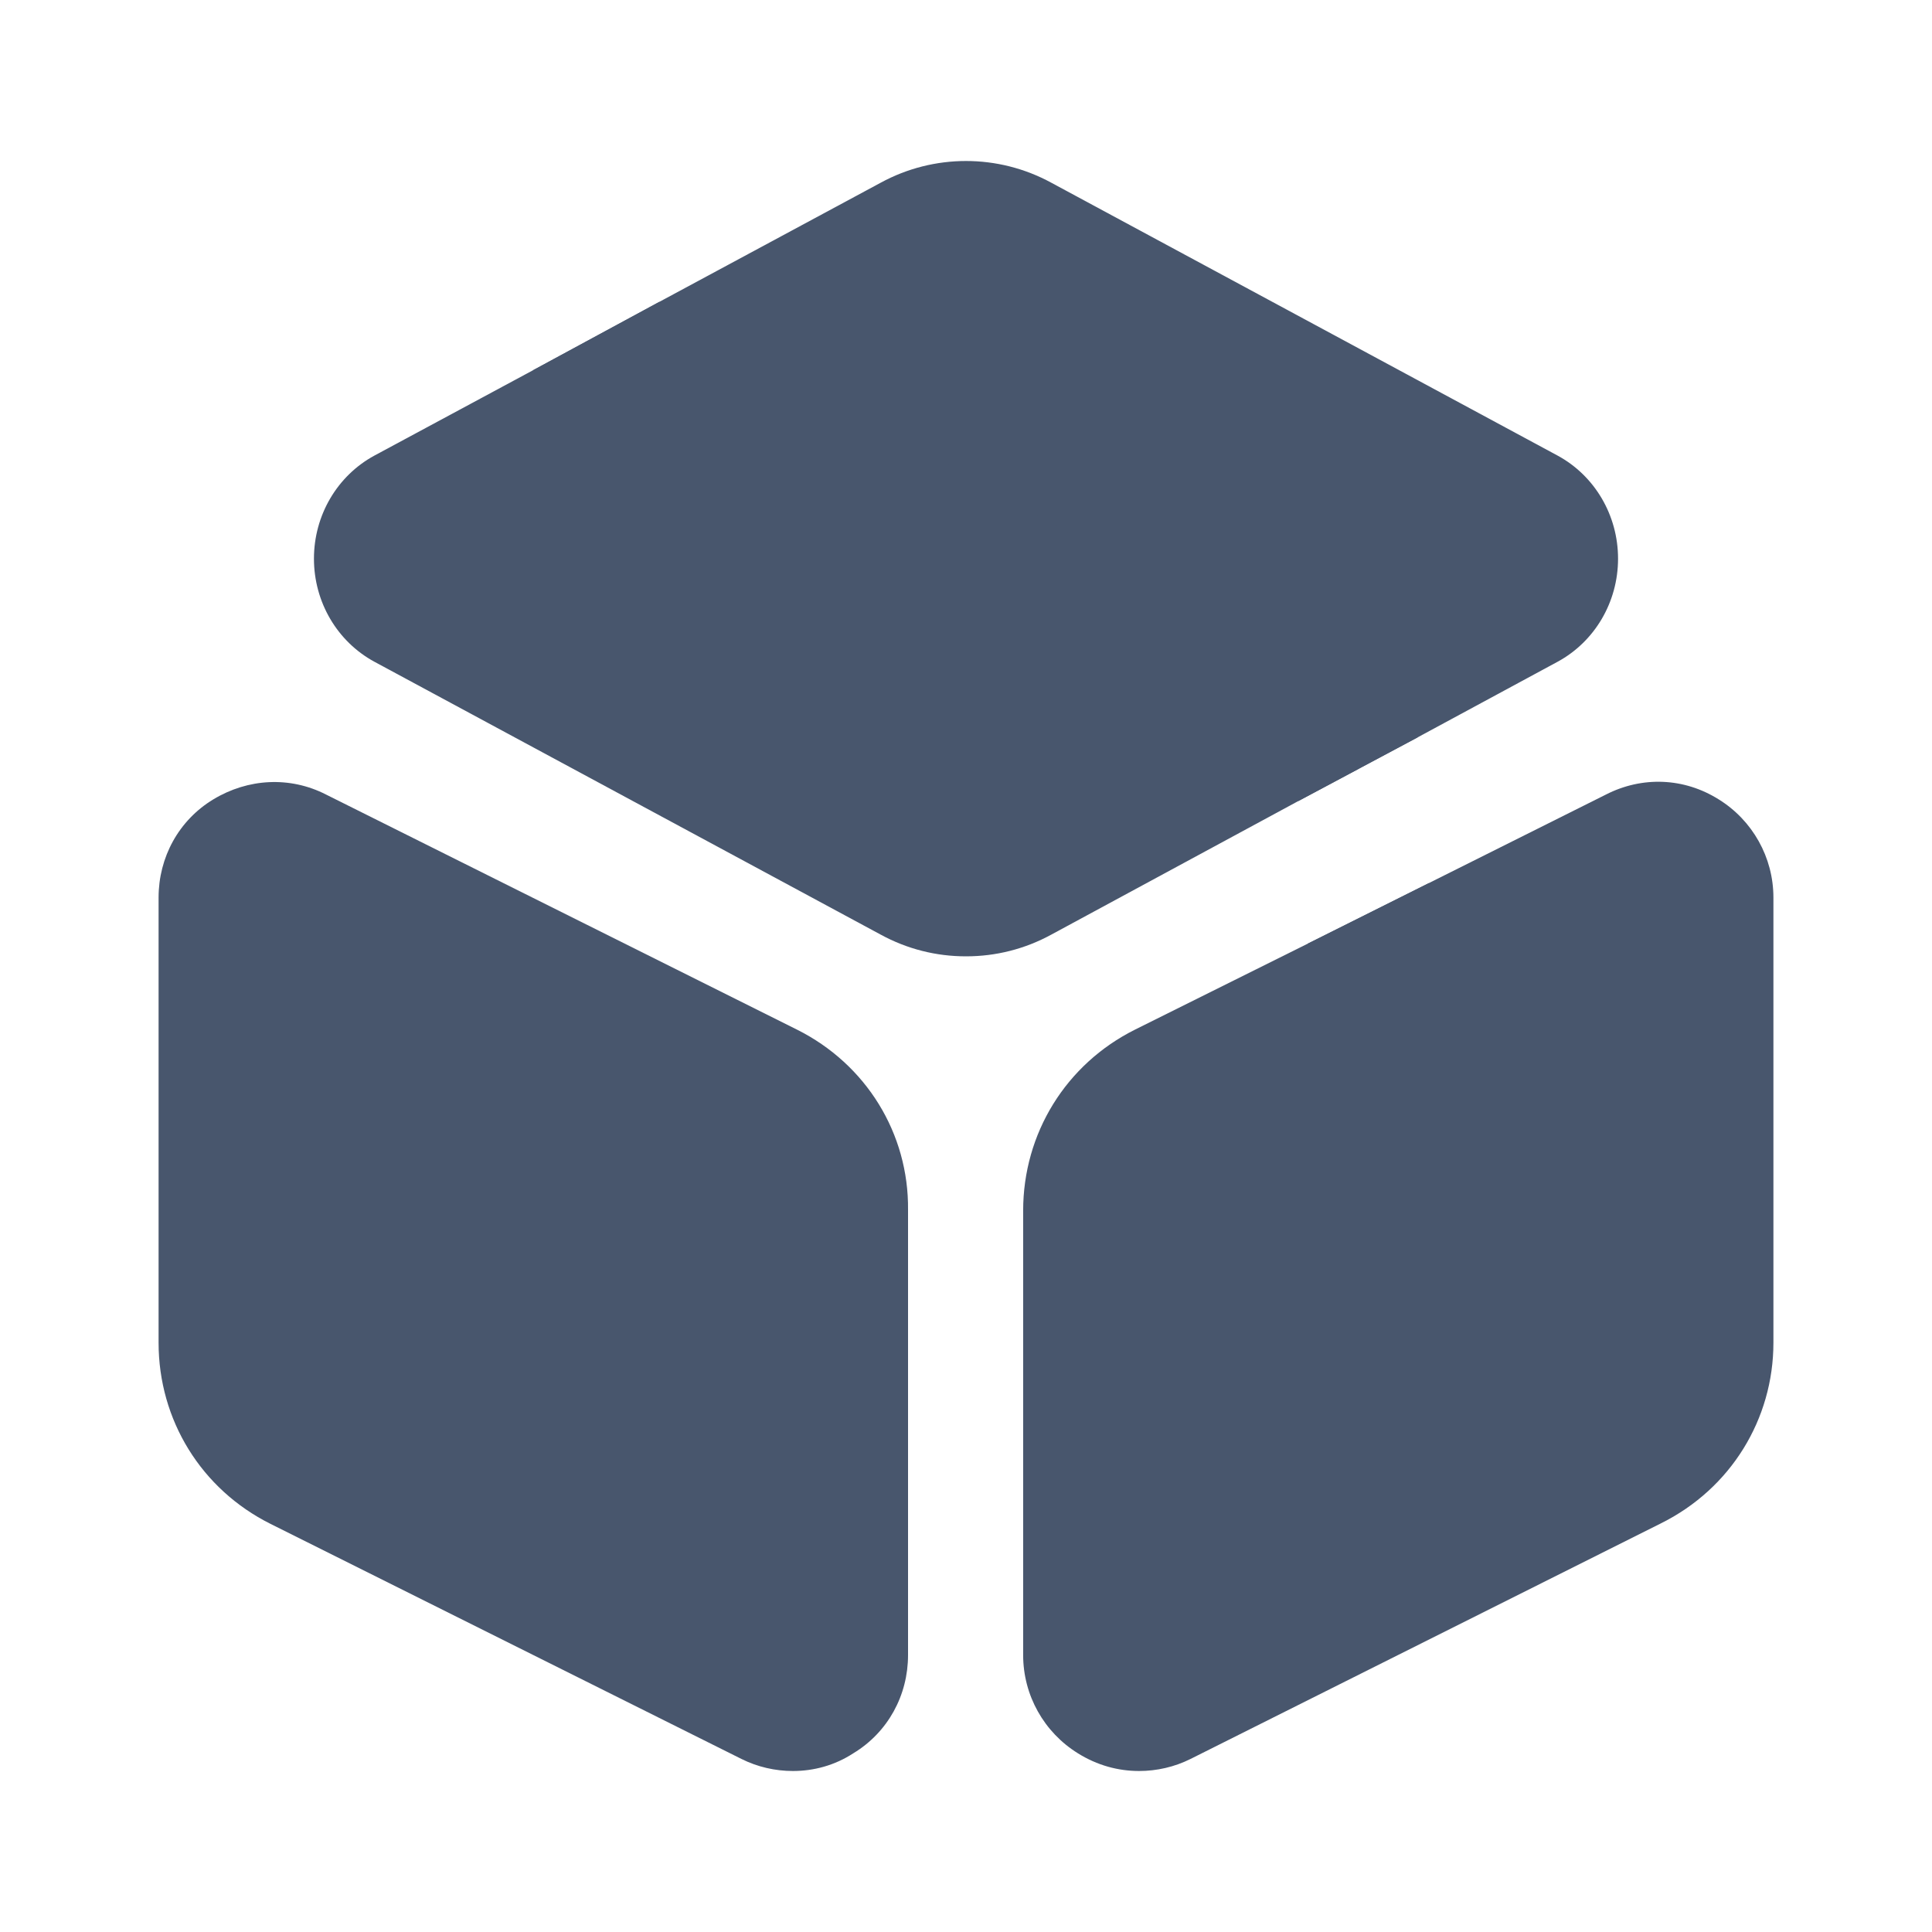 <svg width="24" height="24" viewBox="0 0 24 24" fill="none" xmlns="http://www.w3.org/2000/svg">
<path d="M20.1 6.94C20.1 7.48 19.81 7.97 19.35 8.22L17.61 9.16L16.13 9.95L13.06 11.61C12.73 11.79 12.37 11.88 12 11.88C11.63 11.88 11.27 11.79 10.94 11.61L4.65 8.22C4.19 7.97 3.9 7.48 3.9 6.94C3.9 6.4 4.19 5.91 4.65 5.66L6.62 4.6L8.19 3.75L10.94 2.27C11.6 1.91 12.4 1.91 13.06 2.27L19.35 5.66C19.81 5.91 20.1 6.4 20.1 6.94Z" fill="#48566D"/>
<path d="M9.9 12.79L4.05 9.87C3.6 9.64 3.08 9.67 2.65 9.93C2.22 10.19 1.97 10.65 1.97 11.15V16.68C1.97 17.64 2.5 18.5 3.36 18.93L9.21 21.85C9.41 21.95 9.63 22 9.85 22C10.11 22 10.37 21.93 10.6 21.78C11.03 21.52 11.28 21.06 11.28 20.56V15.03C11.29 14.08 10.76 13.22 9.9 12.79Z" fill="#48566D"/>
<path d="M22.03 11.15V16.68C22.03 17.63 21.5 18.49 20.64 18.92L14.79 21.85C14.59 21.95 14.37 22 14.15 22C13.89 22 13.63 21.93 13.39 21.78C12.97 21.52 12.71 21.06 12.71 20.56V15.04C12.71 14.08 13.24 13.22 14.1 12.79L16.25 11.72L17.75 10.97L19.95 9.87C20.4 9.64 20.92 9.66 21.35 9.93C21.77 10.19 22.03 10.65 22.03 11.15Z" fill="#48566D"/>
<path d="M17.61 9.16L16.13 9.95L6.62 4.6L8.19 3.75L17.37 8.93C17.47 8.99 17.55 9.07 17.61 9.16Z" fill="#48566D"/>
<path d="M17.75 10.97V13.24C17.75 13.65 17.41 13.99 17 13.99C16.59 13.99 16.25 13.65 16.25 13.24V11.72L17.75 10.97Z" fill="#48566D"/>
</svg>
